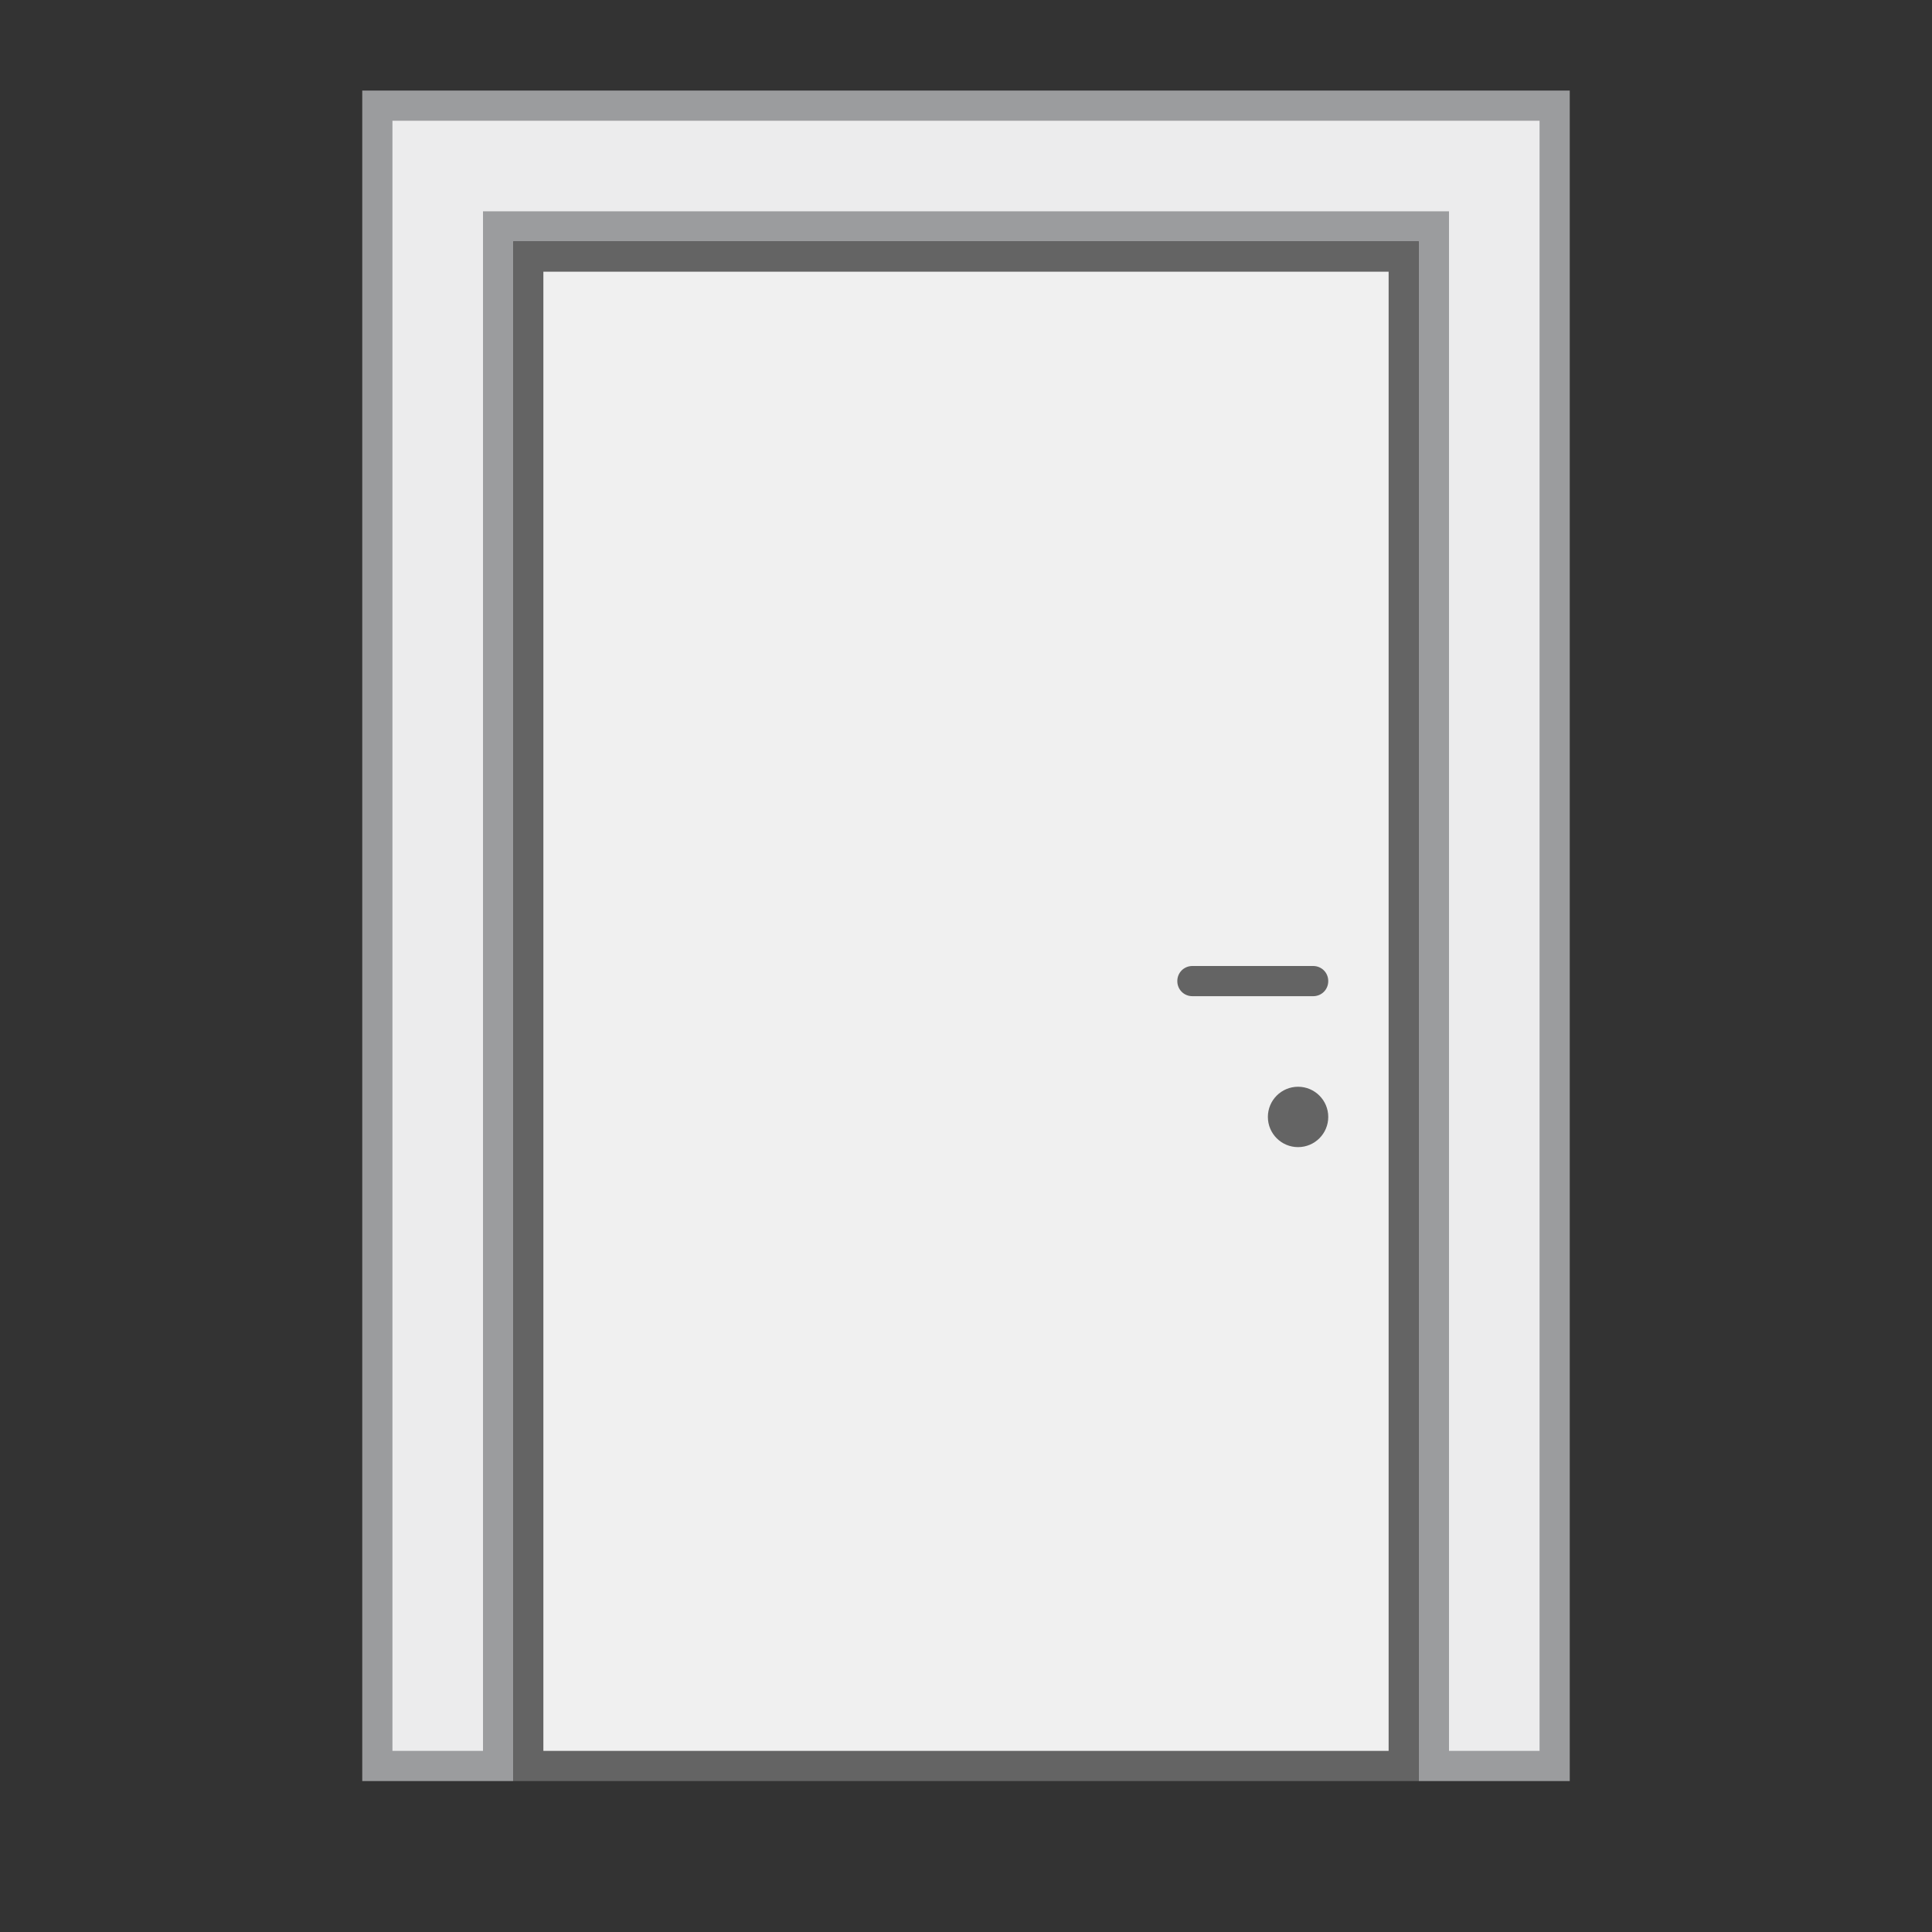 <svg xmlns="http://www.w3.org/2000/svg" enable-background="new 0 0 64 64" viewBox="0 0 64 64"><rect x="0" y="0" width="64" height="64" fill="#333333" stroke="none"/><path fill="#ececed" d="m47.5 58.5v-51h-31v51h-4v-55h39v55z"/><path fill="#9b9c9e" d="M51,4v54h-3V8V7h-1H17h-1v1v50h-3V4H51 M52,3H12v56h5V8h30v51h5V3L52,3z"/><path fill="#f0f0f0" d="m17.5 8.5h29v50h-29z"/><g fill="#646464"><path d="m46 9v49h-28v-49h28m1-1h-30v51h30v-51z"/><circle cx="43" cy="37" r="1"/><path d="m39.5 32h4c.28 0 .5.22.5.5 0 .28-.22.5-.5.5h-4c-.28 0-.5-.22-.5-.5 0-.28.22-.5.5-.5"/></g></svg>